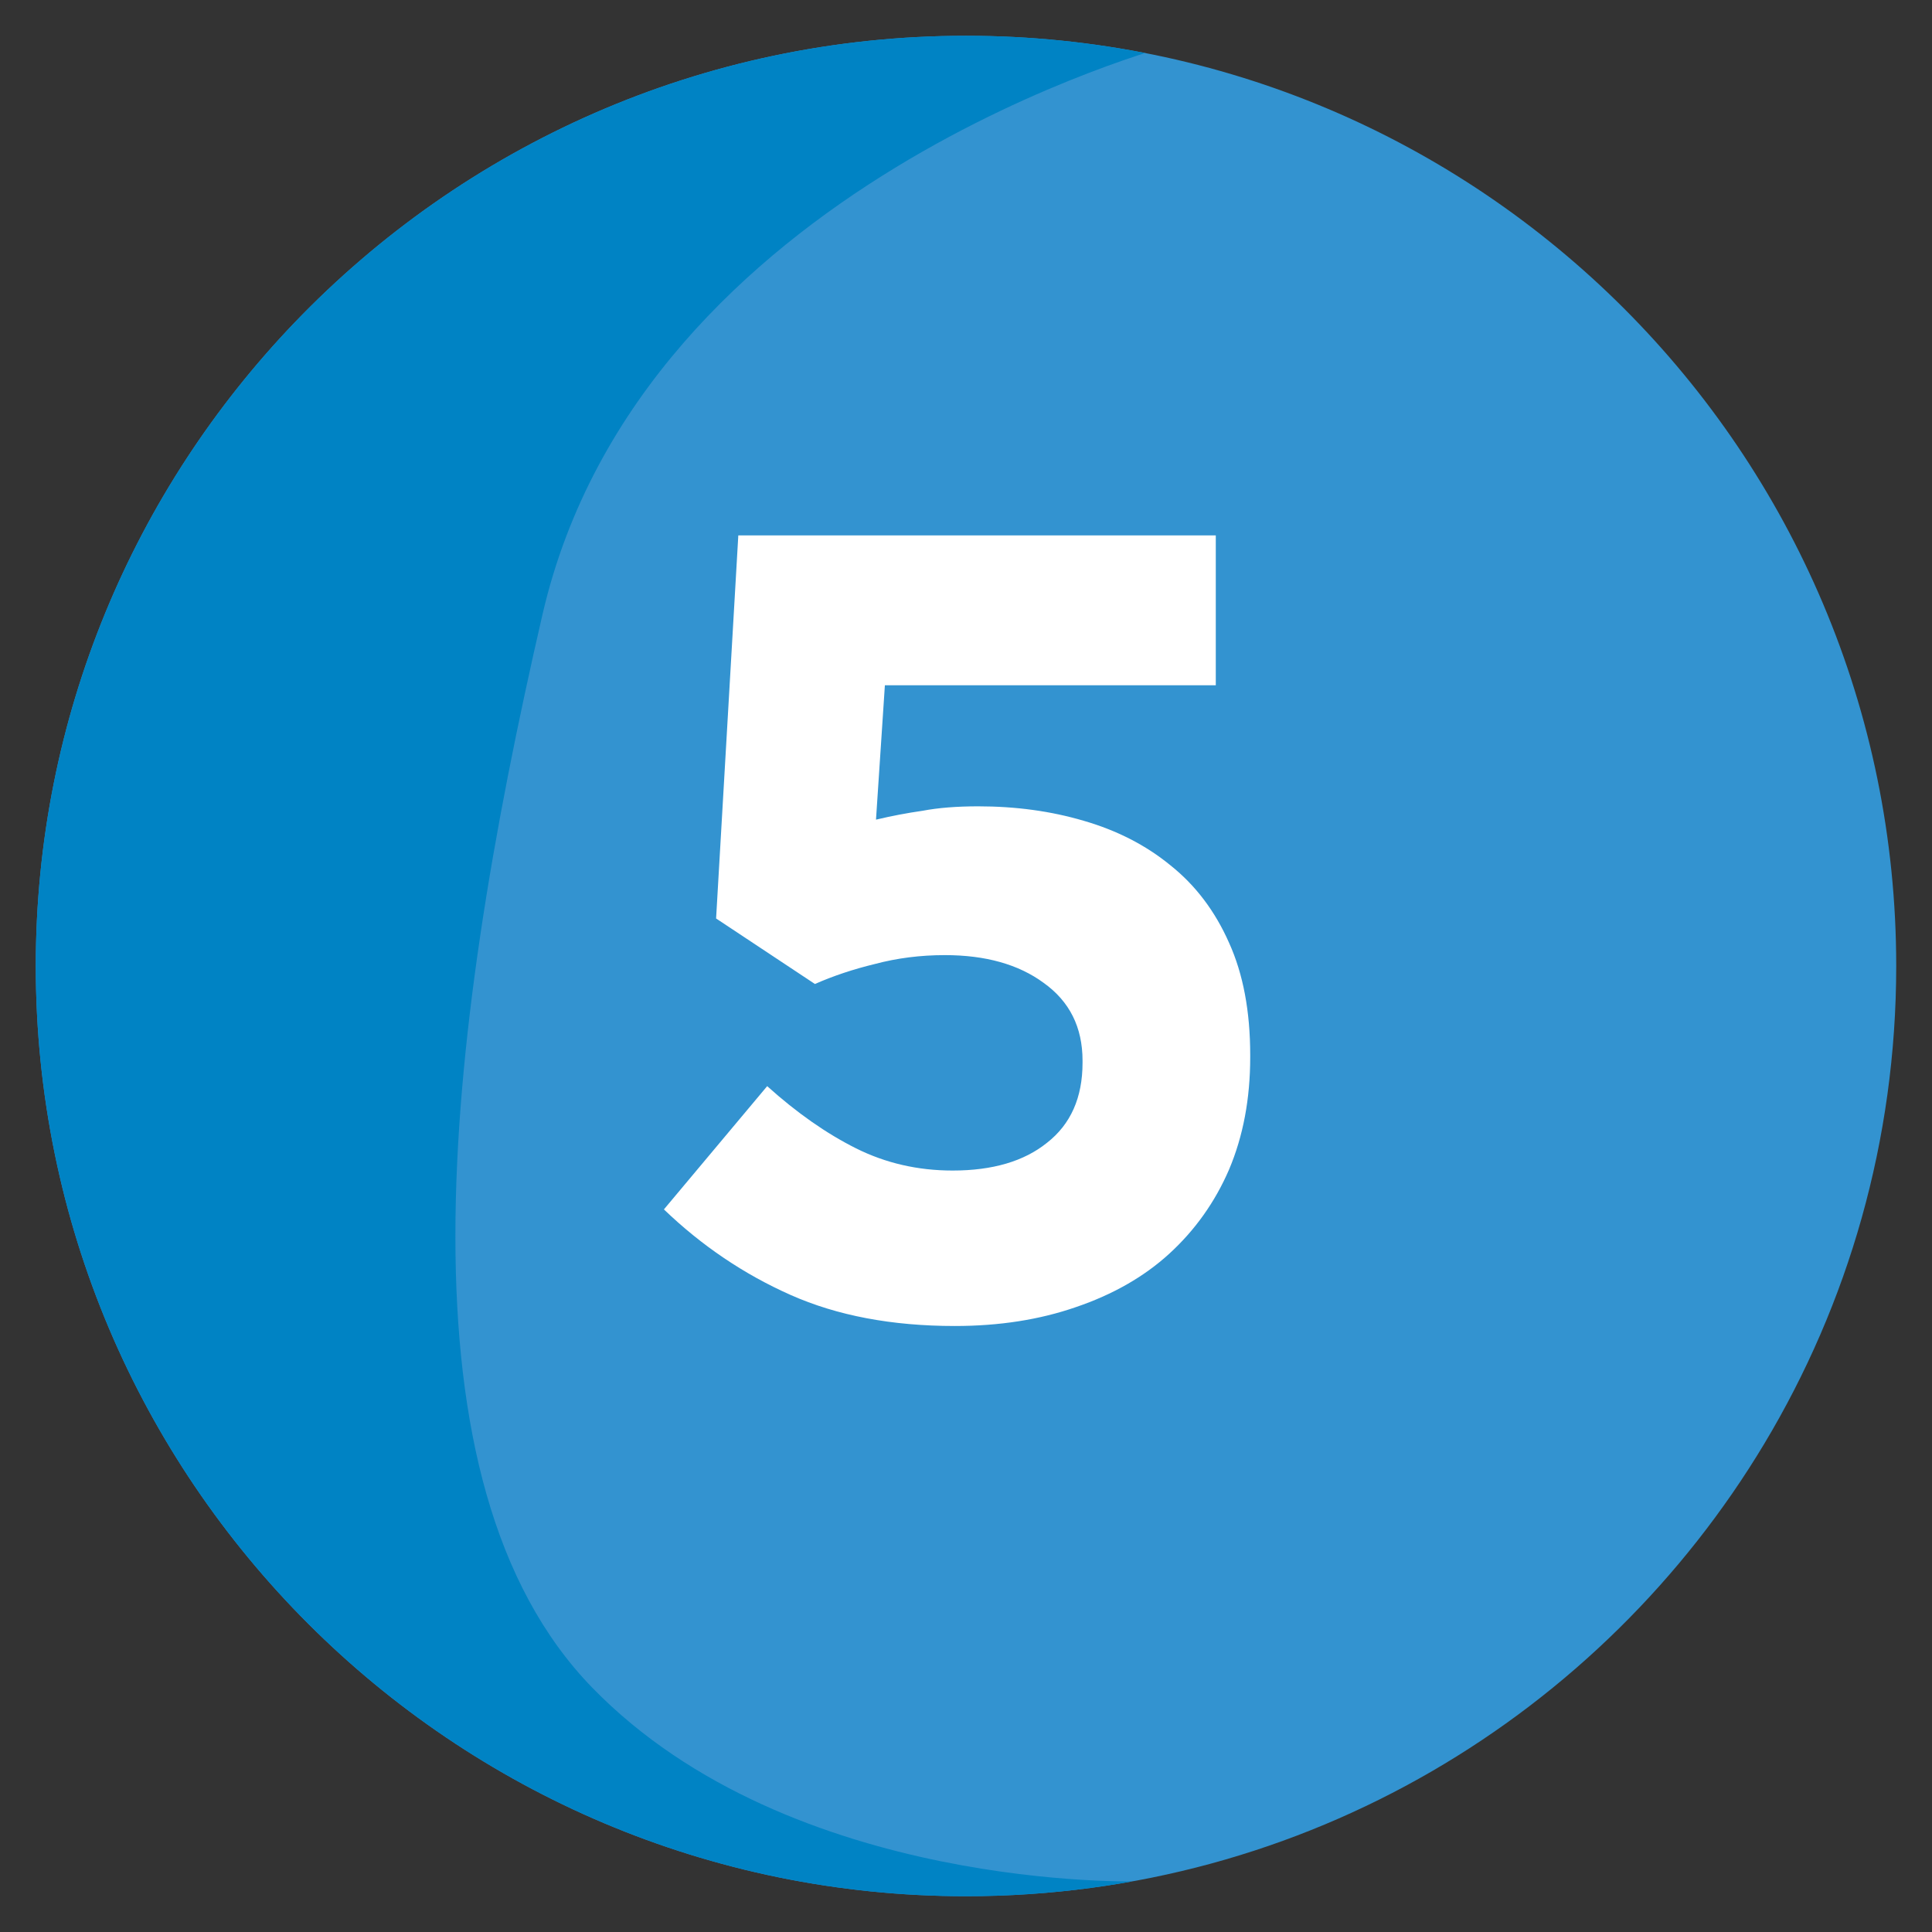 <svg
    xmlns="http://www.w3.org/2000/svg"
    viewBox="0 0 500 500"
    id="vector">
    <rect x="0" y="0" width="500" height="500" fill="#333333" stroke="none"/>
    <defs>
        <clipPath id="clip_path_1">
            <path d="M 250 9.259 C 181.658 9.259 120.009 37.797 76.181 83.541 C 34.768 126.781 9.259 185.393 9.259 250 C 9.259 382.957 117.052 490.74 250 490.74 C 337.764 490.74 414.532 443.758 456.615 373.607 C 478.28 337.475 490.74 295.211 490.74 250 C 490.74 117.043 382.957 9.259 250 9.259 Z"/>
        </clipPath>
        <clipPath id="clip_path_2">
            <path d="M 250 9.259 C 181.658 9.259 120.009 37.797 76.181 83.541 C 34.768 126.781 9.259 185.393 9.259 250 C 9.259 382.957 117.052 490.74 250 490.74 C 337.764 490.74 414.532 443.758 456.615 373.607 C 478.28 337.475 490.74 295.211 490.74 250 C 490.74 117.043 382.957 9.259 250 9.259 Z"/>
        </clipPath>
    </defs>
    <path
        id="path"
        d="M 250 9.259 C 181.658 9.259 120.009 37.797 76.181 83.541 C 34.768 126.781 9.259 185.393 9.259 250 C 9.259 382.957 117.052 490.74 250 490.74 C 337.764 490.74 414.532 443.758 456.615 373.607 C 478.28 337.475 490.74 295.211 490.74 250 C 490.74 117.043 382.957 9.259 250 9.259 Z"
        fill="#3393d0"/>
    <path
        id="path_1"
        clip-path="url(#clip_path_1)"
        d="M 303.62 11.547 C 303.62 11.547 166.178 47.345 140.398 159.017 C 114.637 270.688 101.752 383.789 153.284 436.777 C 204.824 489.746 295.03 486.888 295.03 486.888 C 295.03 486.888 3.201 654.405 -50.013 476.87 C -103.227 299.334 -92.973 -98.696 303.62 11.547 Z"
        fill="#0083c4"/>
    <path
        id="path_2"
        clip-path="url(#clip_path_2)"
        d="M 247.112 343.167 Q 222.685 343.167 204.581 335.121 Q 186.476 327.074 171.82 312.993 L 198.546 281.094 Q 210.041 291.44 221.536 297.187 Q 233.031 302.935 246.538 302.935 Q 262.056 302.935 270.964 295.75 Q 280.16 288.566 280.16 275.059 L 280.16 274.485 Q 280.16 261.553 270.102 254.368 Q 260.331 247.184 244.526 247.184 Q 235.042 247.184 226.421 249.483 Q 218.087 251.495 210.903 254.656 L 185.326 237.701 L 191.074 138.557 L 314.645 138.557 L 314.645 177.353 L 229.007 177.353 L 226.708 212.125 Q 232.743 210.688 238.778 209.826 Q 244.813 208.677 253.147 208.677 Q 267.803 208.677 280.447 212.413 Q 293.379 216.149 302.862 223.908 Q 312.633 231.667 318.093 244.024 Q 323.553 256.094 323.553 273.049 L 323.553 273.624 Q 323.553 289.717 318.093 302.649 Q 312.633 315.293 302.575 324.489 Q 292.804 333.398 278.435 338.283 Q 264.355 343.167 247.112 343.167 Z"
        fill="#ffffff"/>
</svg>
